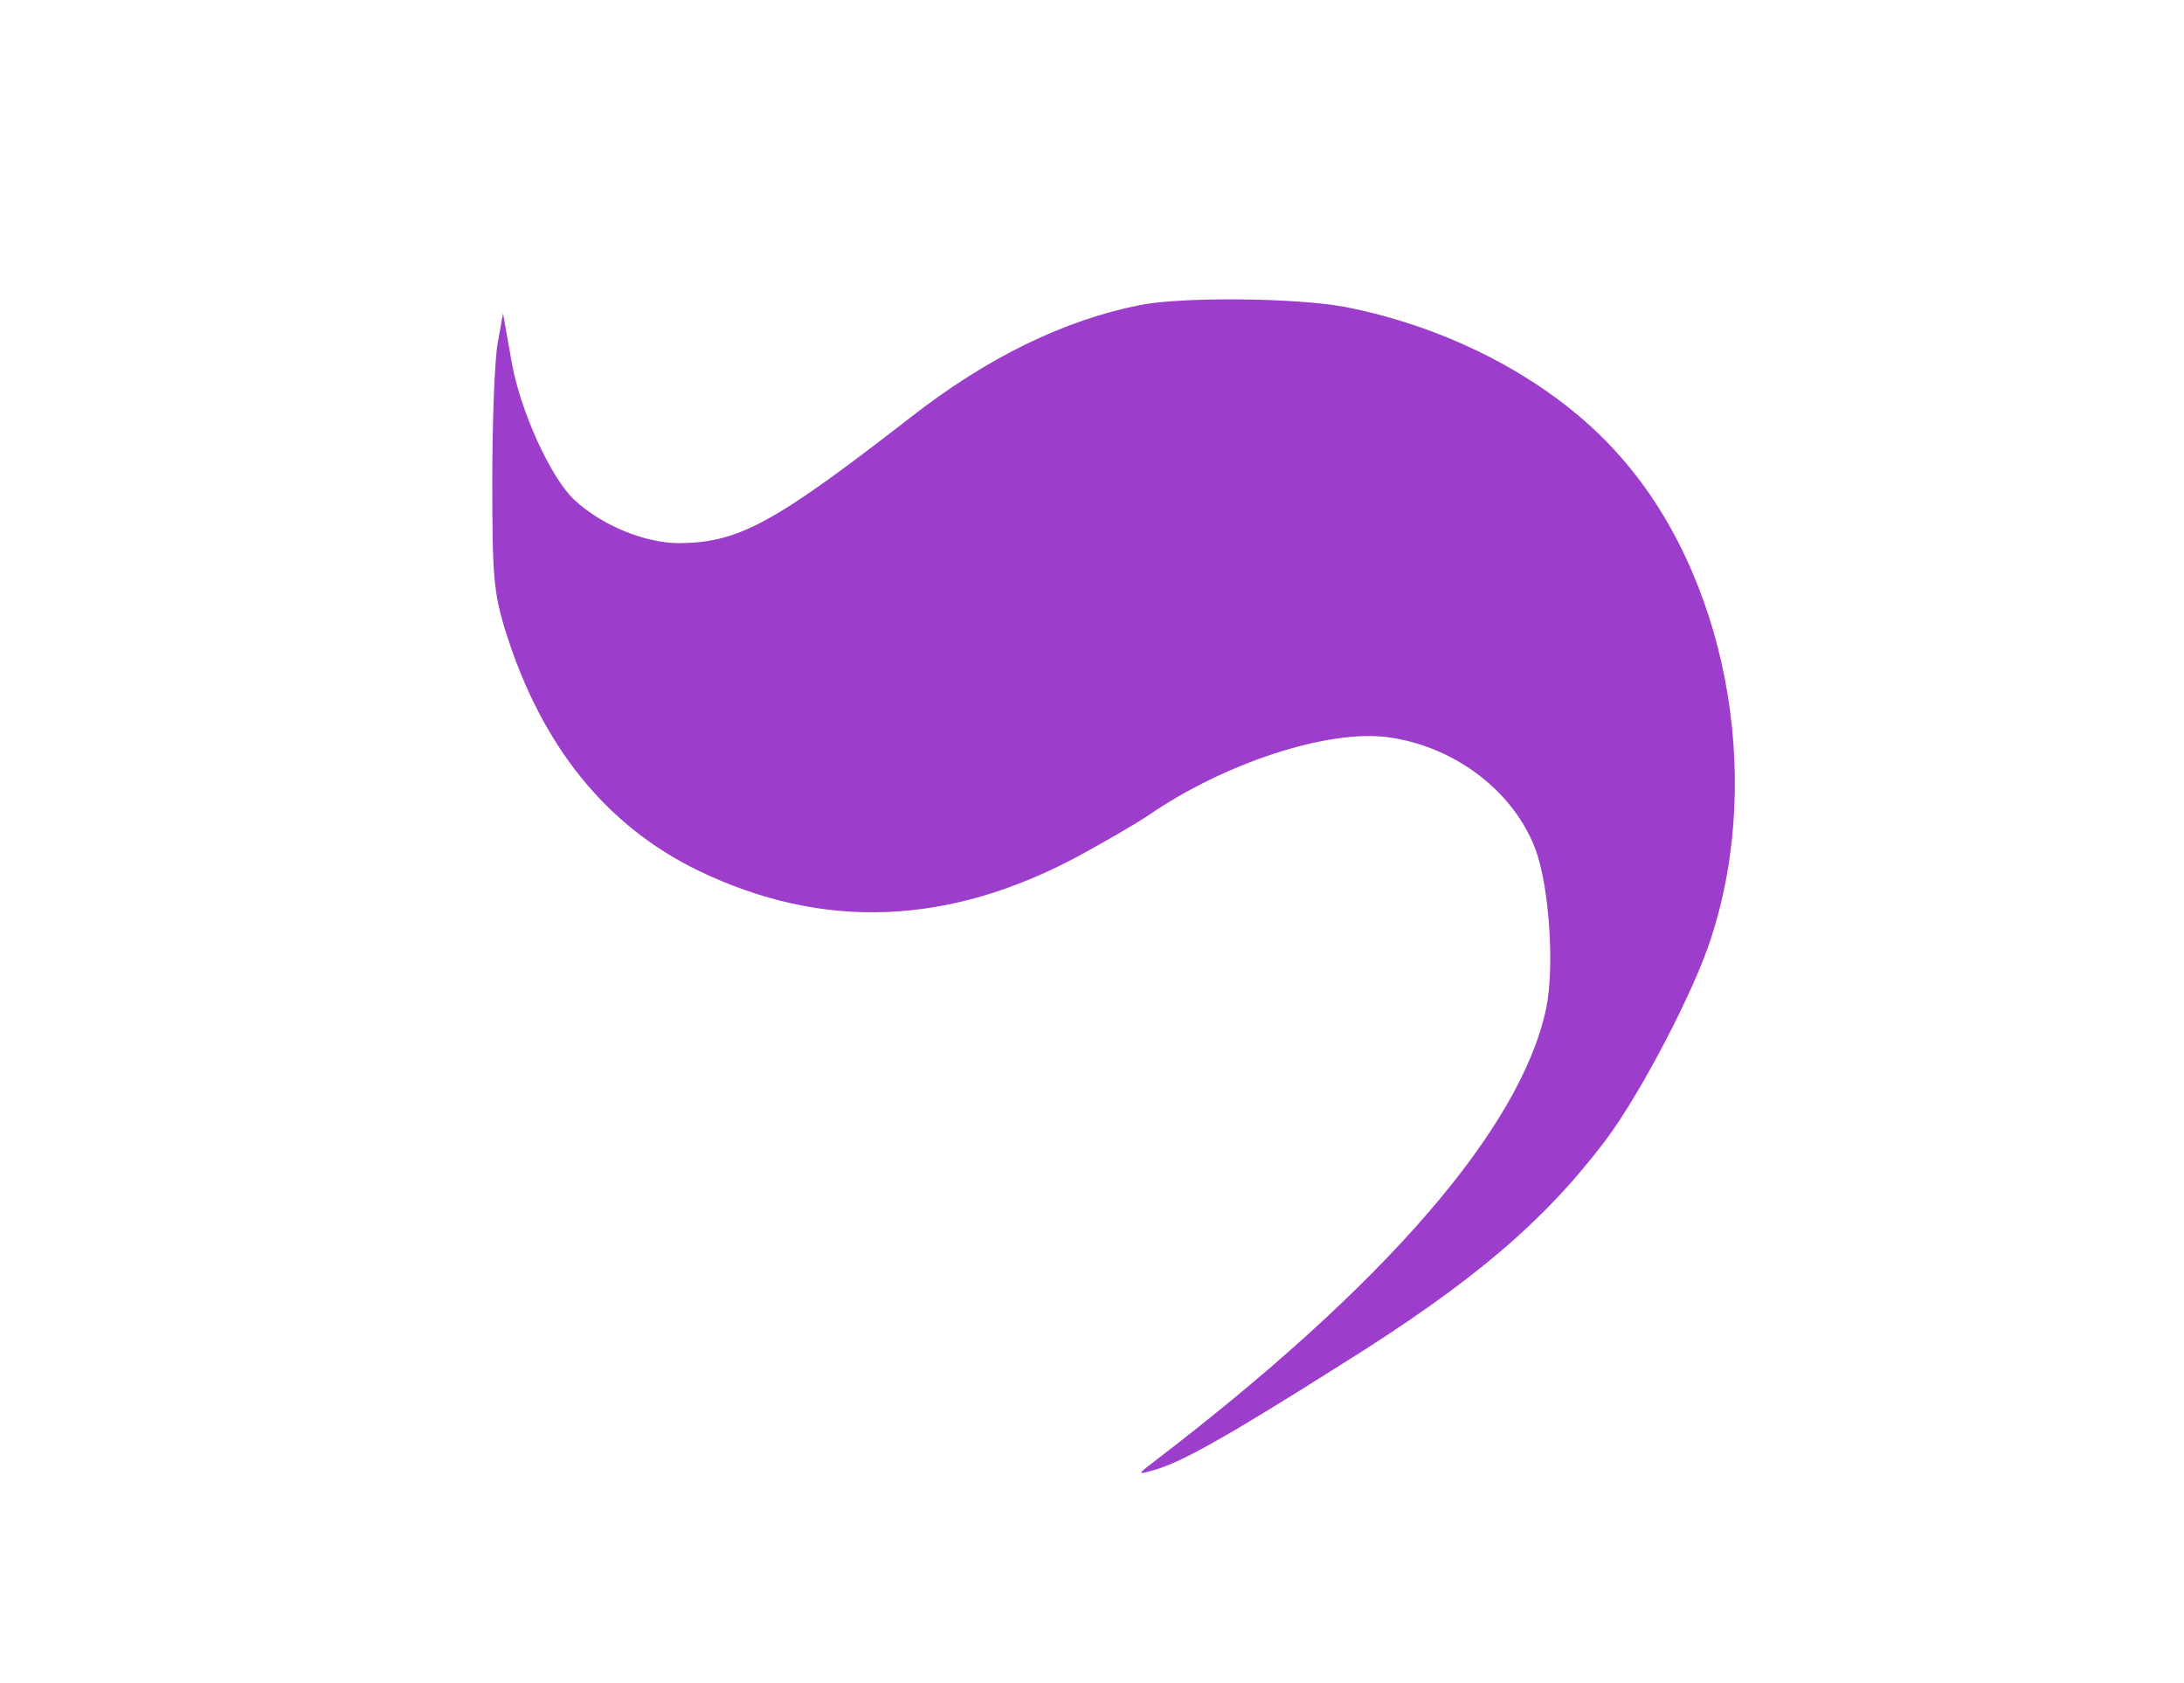 <svg xmlns="http://www.w3.org/2000/svg" version="1.0" width="366pt" height="282pt" viewBox="0 0 366 282" preserveAspectRatio="xMidYMid meet">

<g transform="translate(0,282) scale(0.1,-0.1)" fill="#9c3dcc" stroke="none">
<path d="M1911 2309 c-127 -25 -257 -88 -386 -189 -228 -177 -287 -209 -386 -210 -58 0 -129 29 -176 72 -40 37 -92 151 -106 234 l-14 79 -9 -50 c-5 -27 -9 -131 -9 -230 0 -161 2 -188 23 -255 60 -190 168 -324 323 -399 208 -100 418 -92 635 24 44 24 98 55 120 70 127 87 299 143 399 130 114 -15 215 -93 250 -193 22 -65 30 -195 16 -262 -43 -201 -270 -463 -656 -758 -29 -22 -29 -23 -5 -16 46 12 117 51 321 180 219 137 337 238 440 374 59 79 149 251 177 340 89 275 23 611 -157 810 -108 121 -278 211 -458 246 -81 15 -271 17 -342 3z" fill="#9c3dcc"/>
</g>
</svg>